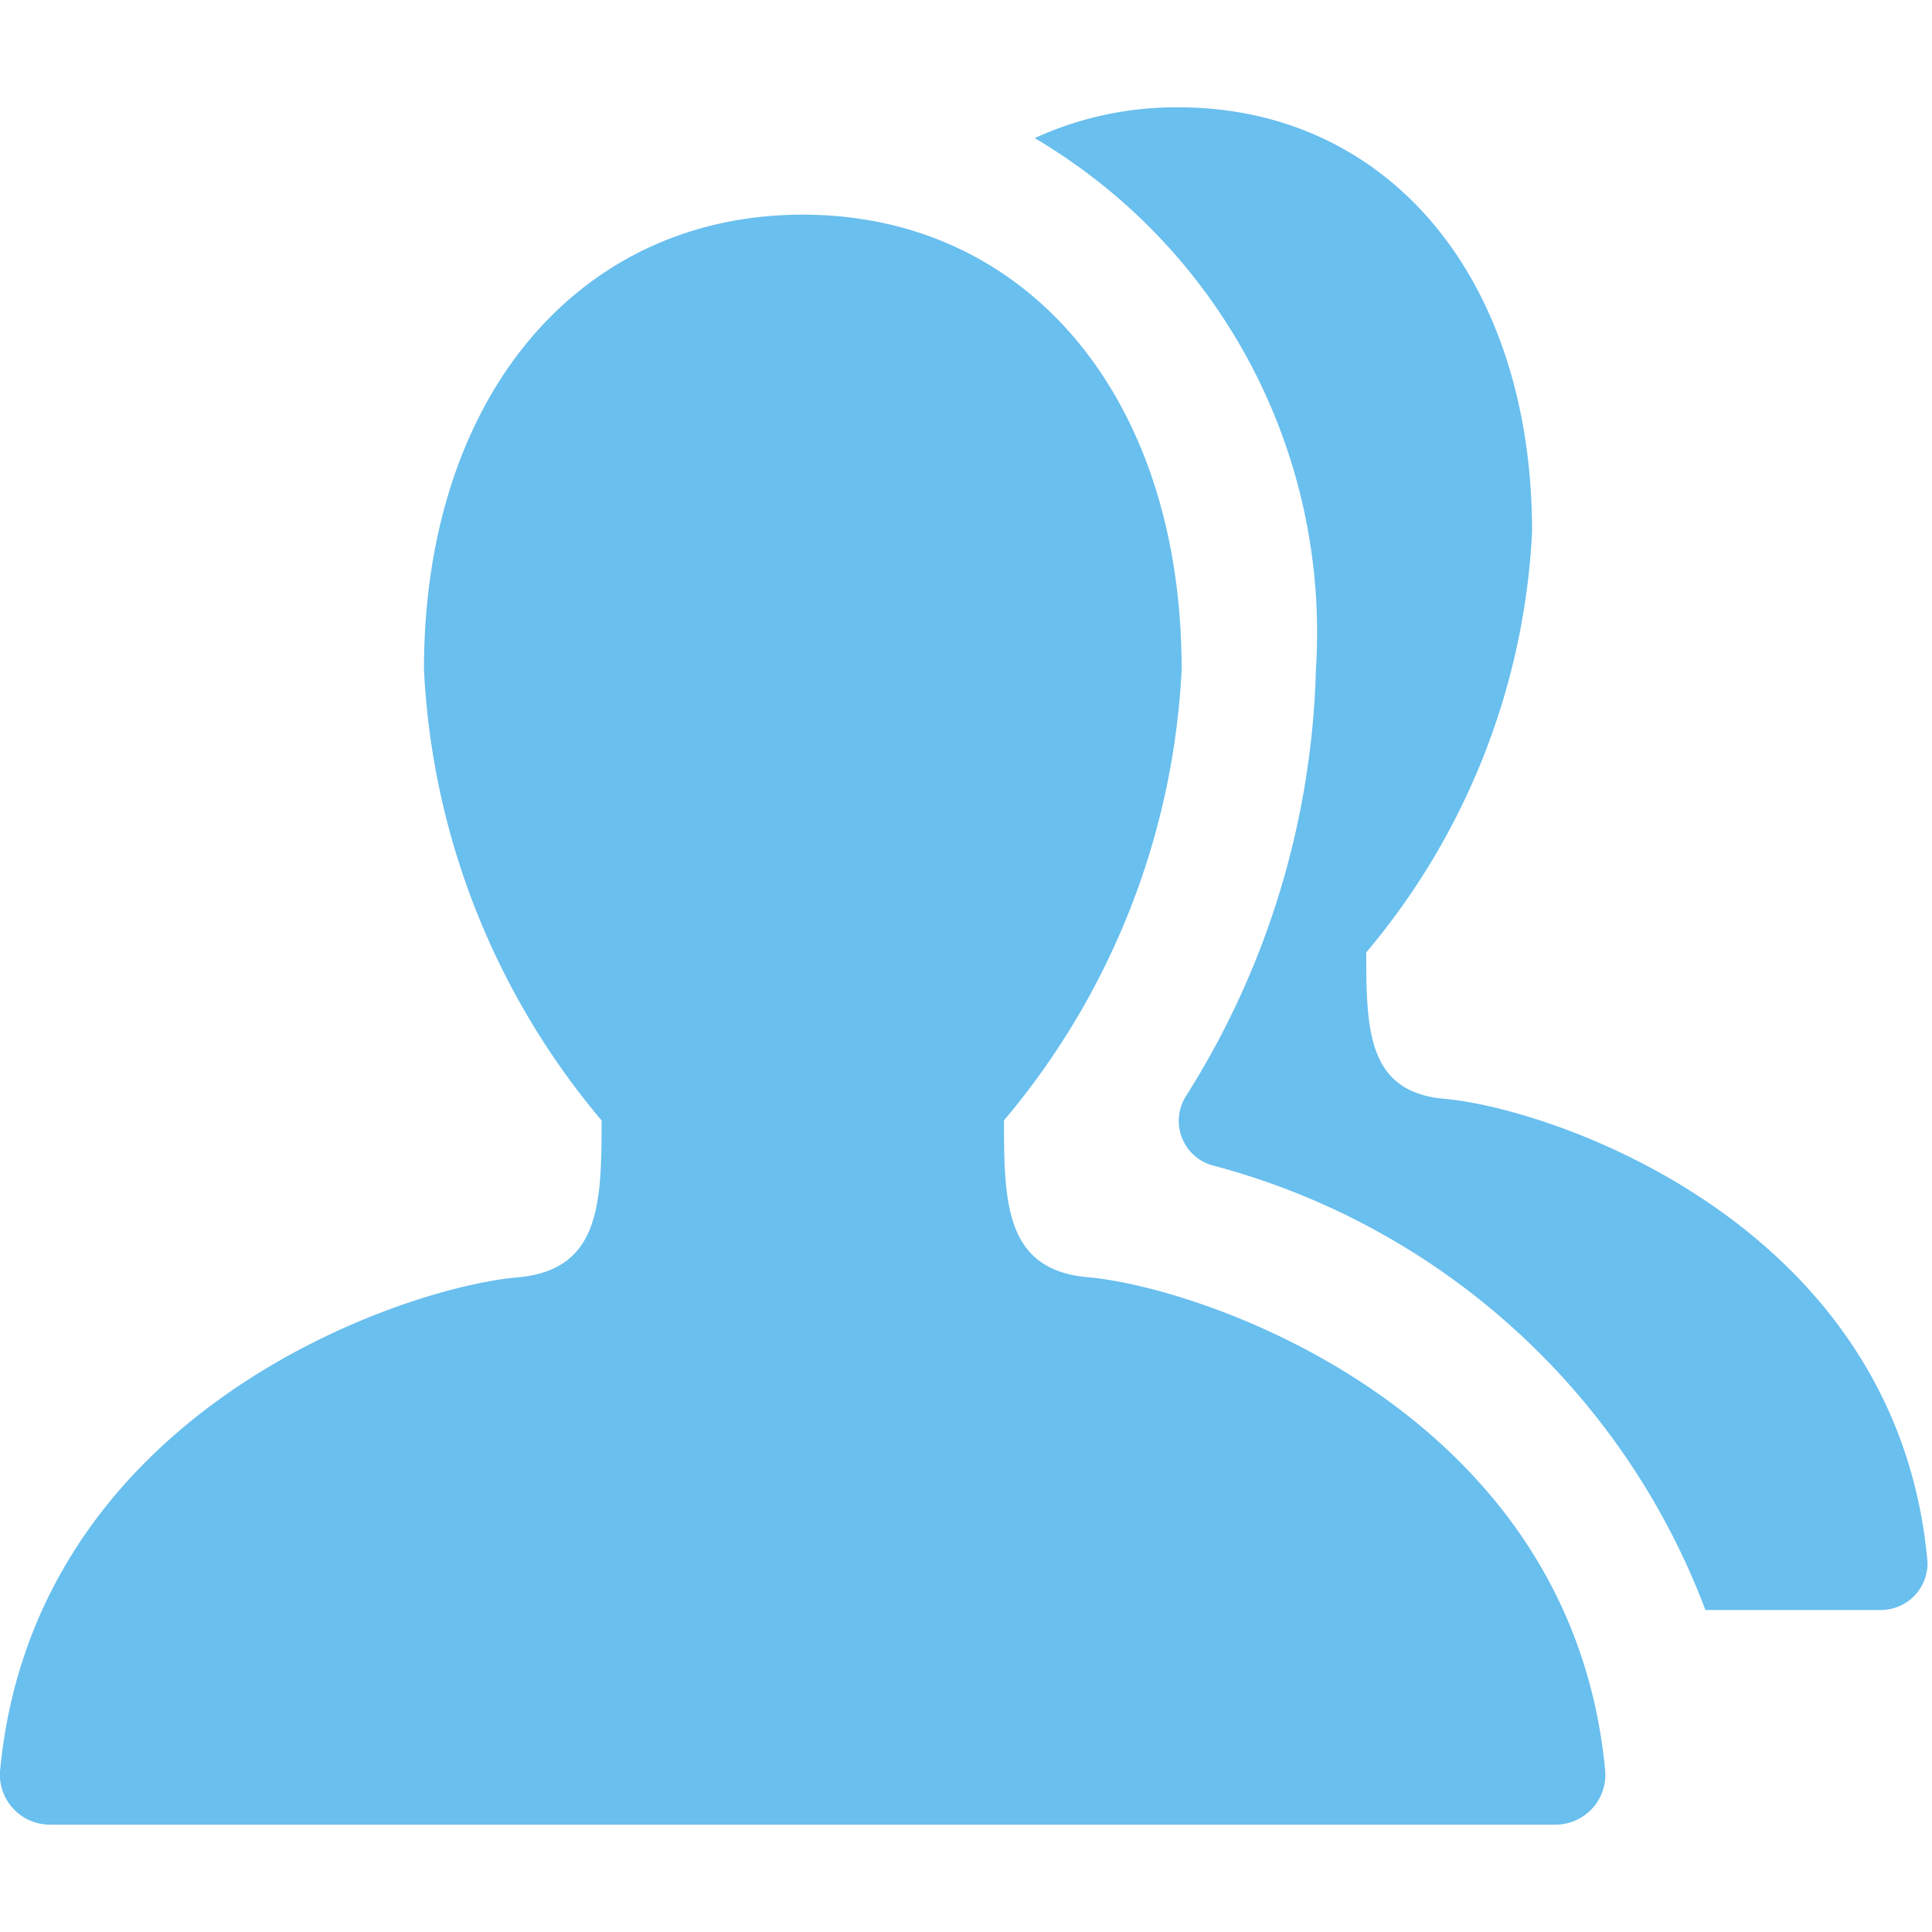 <svg xmlns="http://www.w3.org/2000/svg" height="18" viewBox="0 0 18 18" width="18">
  <defs>
    <style>
      .a {
        fill: #69bfee;
      }
    </style>
  </defs>
  <title>S UserGroup 18 N</title>
  <rect id="Canvas" fill="#ff13dc" opacity="0" width="18" height="18" /><path class="a" d="M13.461,10.238c-.721-.062-.732-.642-.732-1.365A6.575,6.575,0,0,0,14.274,4.955C14.274,2.582,12.924,1,10.979,1A3.15,3.15,0,0,0,9.64,1.287a5.345,5.345,0,0,1,2.62,4.95,7.8,7.8,0,0,1-1.21,3.974.431.431,0,0,0,.237.644A6.744,6.744,0,0,1,15.889,15H17.518a.435.435,0,0,0,.44-.431q0-.015-.001-.03C17.668,11.395,14.446,10.324,13.461,10.238Z" />
  <path class="a" d="M14.486,17a.466.466,0,0,0,.471-.46q0-.017-.001-.034c-.31-3.367-3.763-4.514-4.818-4.606-.772-.067-.784-.689-.784-1.462a7.046,7.046,0,0,0,1.655-4.2C11.01,3.696,9.563,2,7.479,2S3.95,3.696,3.95,6.239a7.046,7.046,0,0,0,1.655,4.2c0,.774-.013,1.395-.784,1.462C3.764,11.992.312,13.139,0,16.506a.466.466,0,0,0,.436.493Q.454,17.0.472,17Z" />
</svg>